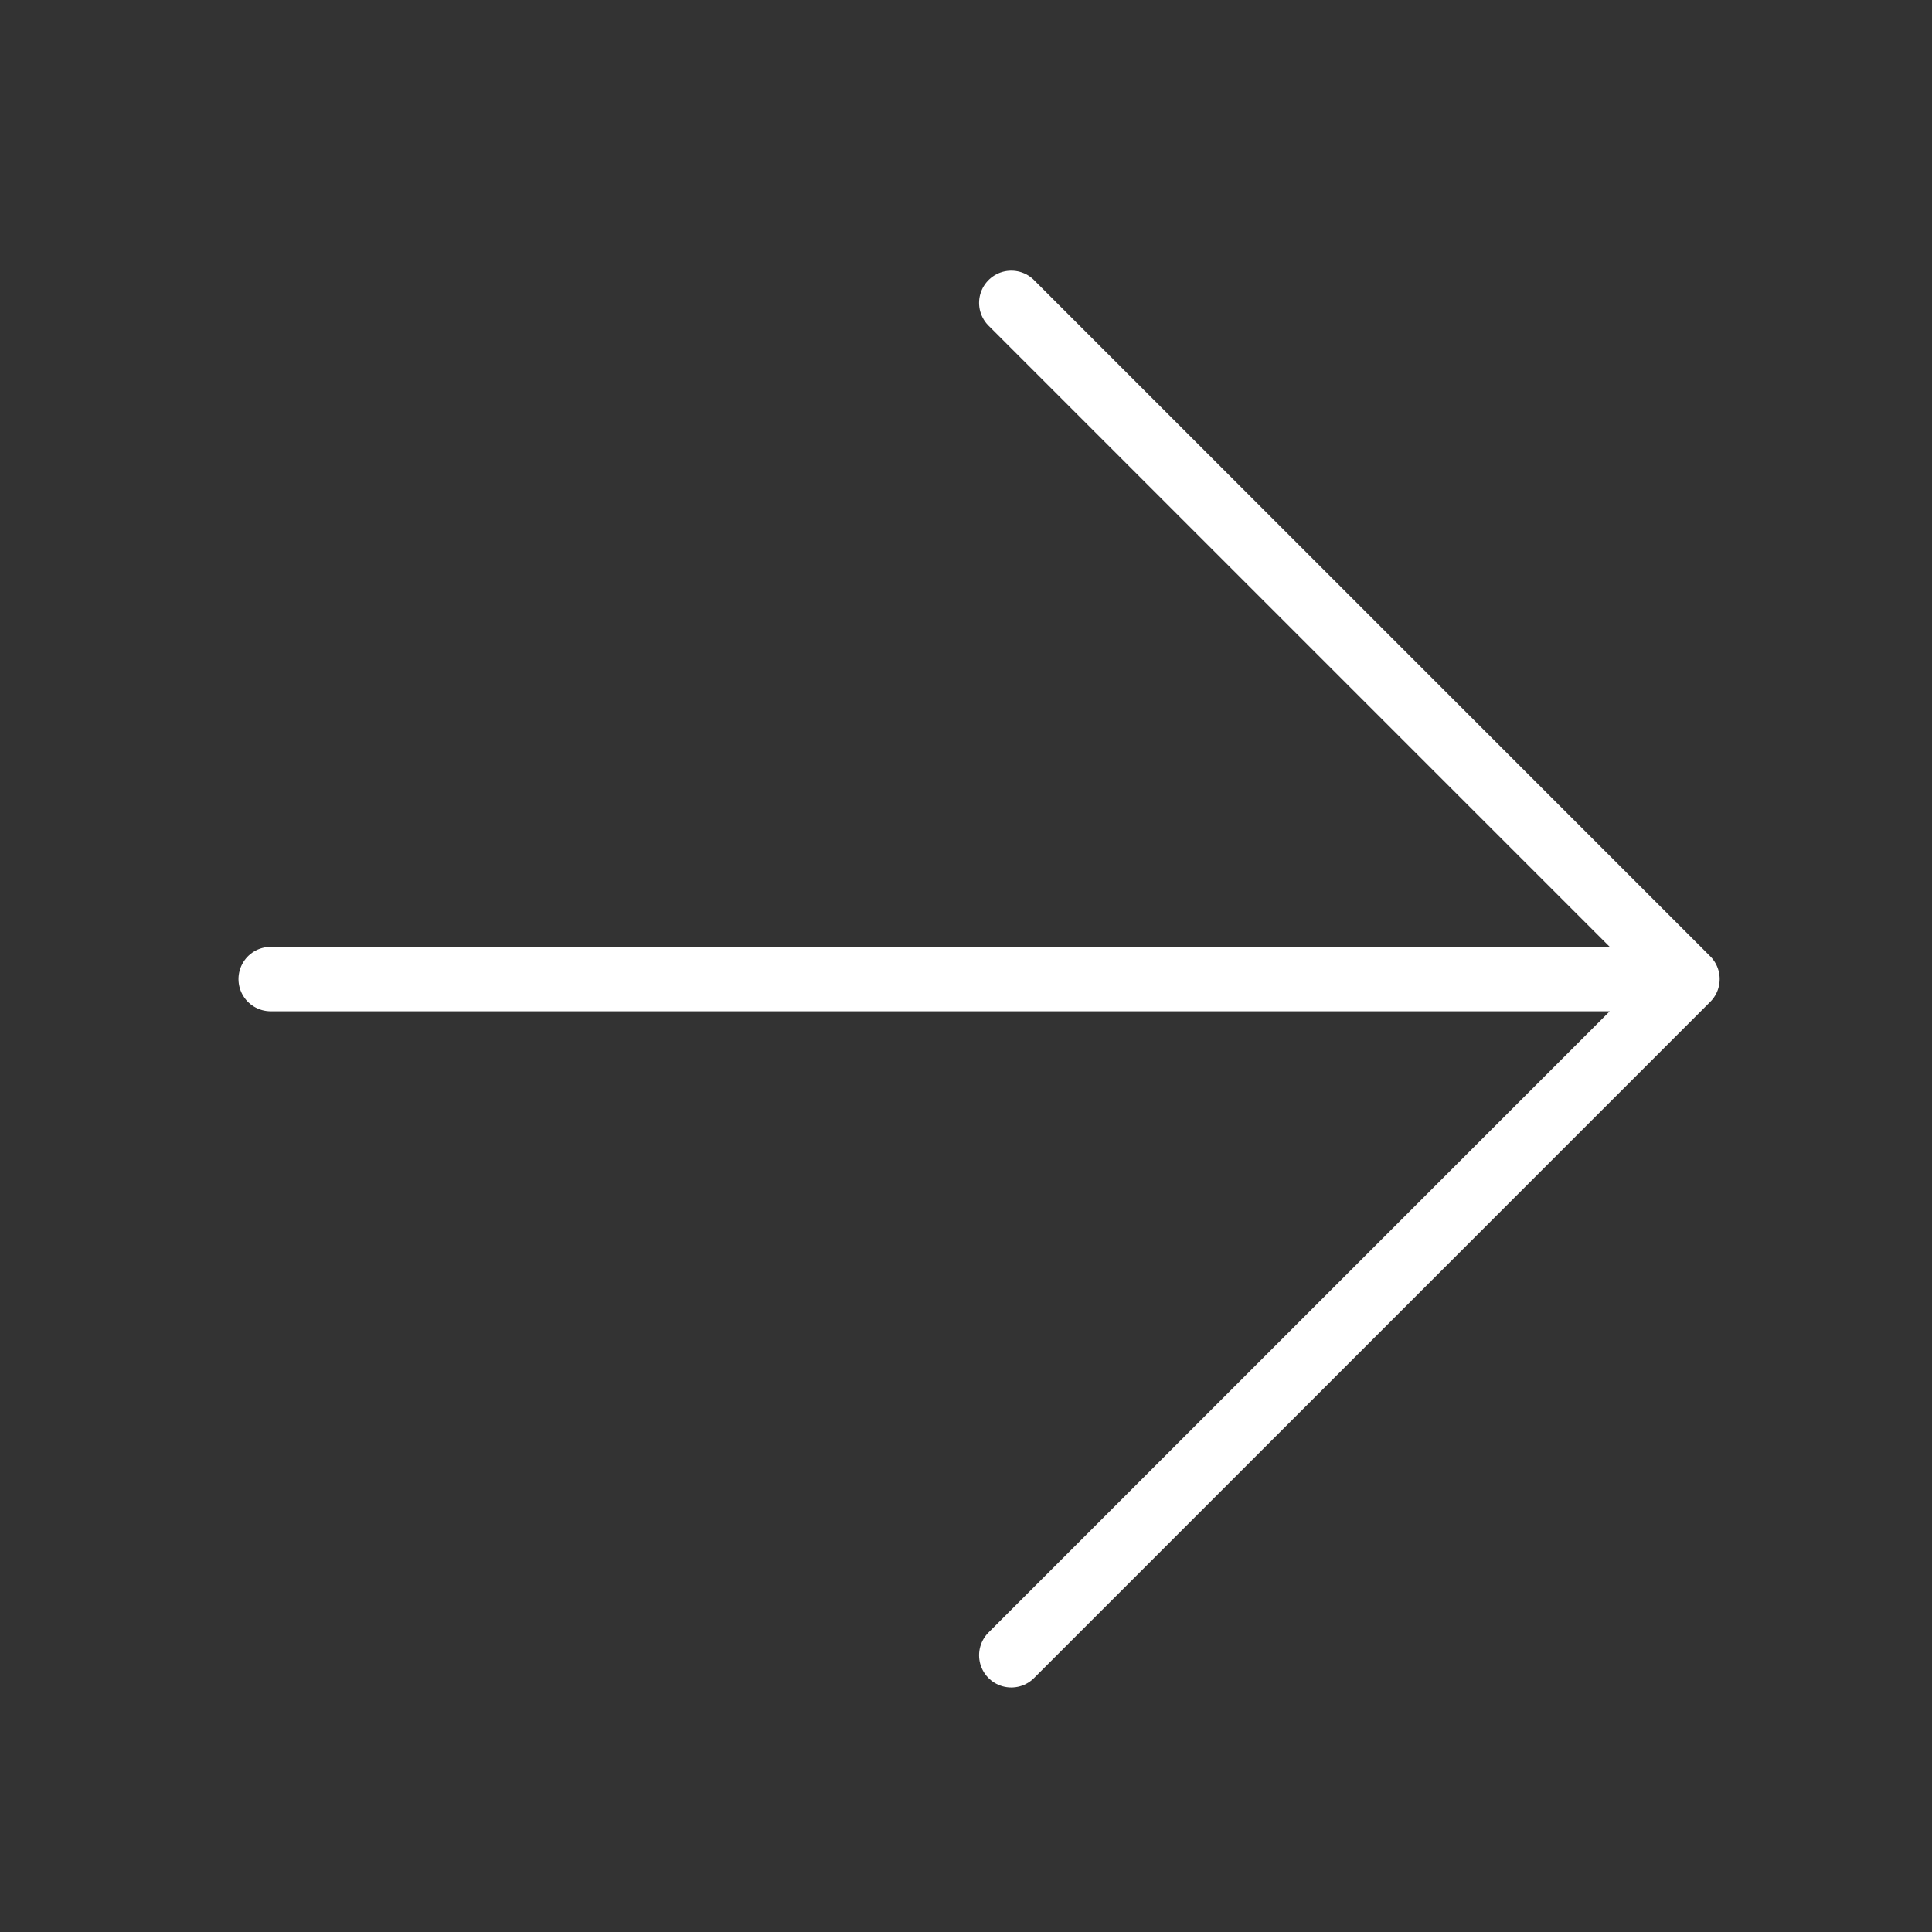 <svg width="30" height="30" viewBox="0 0 30 30" fill="none" xmlns="http://www.w3.org/2000/svg">
<rect x="0" y="0" width="30" height="30" fill="#333333" stroke="none"/>
<path d="M4.203 15.203L26.203 15.203M26.203 15.203L15.703 4.703M26.203 15.203L15.703 25.703" stroke="white" stroke-linecap="round" stroke-linejoin="round"/>
</svg>
